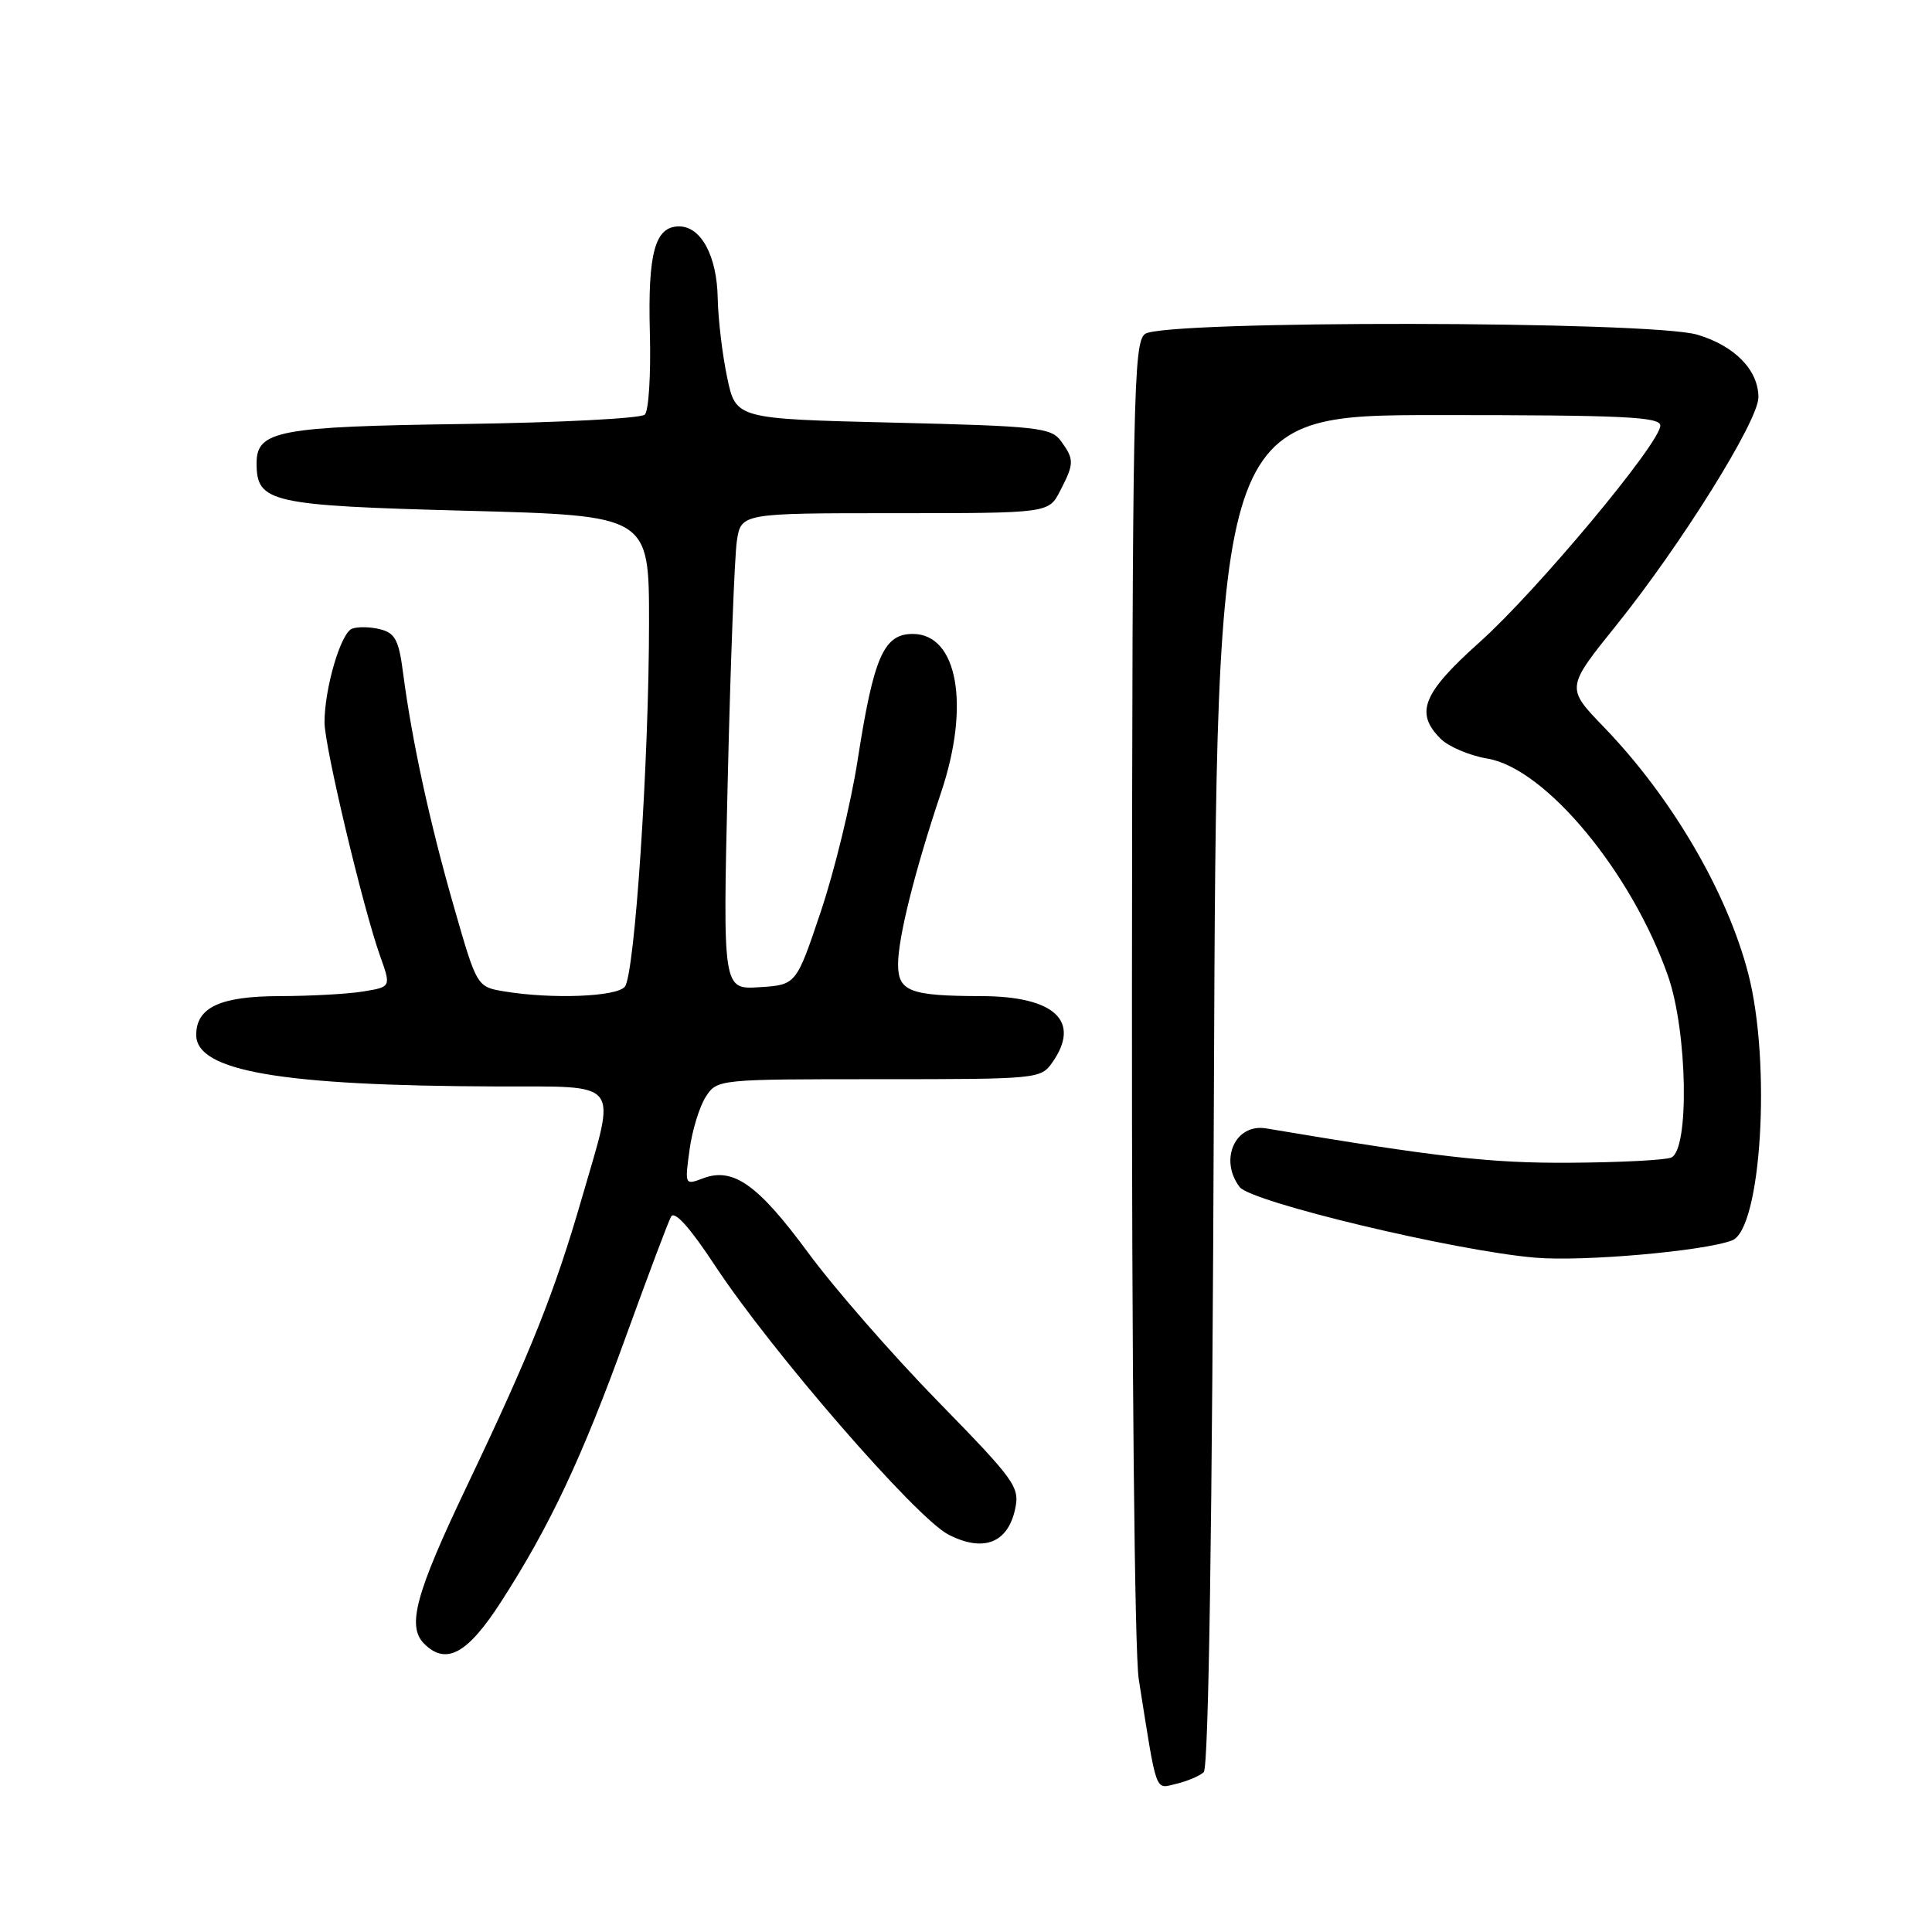 <?xml version="1.0" encoding="UTF-8" standalone="no"?>
<!DOCTYPE svg PUBLIC "-//W3C//DTD SVG 1.1//EN" "http://www.w3.org/Graphics/SVG/1.1/DTD/svg11.dtd" >
<svg xmlns="http://www.w3.org/2000/svg" xmlns:xlink="http://www.w3.org/1999/xlink" version="1.1" viewBox="0 0 256 256">
 <g >
 <path fill="currentColor"
d=" M 159.50 234.82 C 160.15 234.23 160.63 202.34 160.85 144.45 C 161.21 55.00 161.21 55.00 190.60 55.00 C 215.08 55.00 220.00 55.23 220.00 56.39 C 220.00 58.70 203.66 78.28 196.07 85.08 C 188.49 91.86 187.45 94.45 190.89 97.89 C 191.94 98.94 194.73 100.12 197.10 100.52 C 204.78 101.81 216.17 115.53 221.01 129.29 C 223.61 136.68 223.88 152.45 221.42 153.39 C 220.55 153.73 214.52 154.03 208.02 154.07 C 197.53 154.14 190.52 153.34 167.77 149.52 C 163.69 148.83 161.51 153.63 164.25 157.28 C 165.75 159.28 192.85 165.76 203.44 166.65 C 209.81 167.19 225.79 165.78 229.51 164.36 C 233.39 162.87 234.72 140.84 231.65 129.00 C 228.85 118.19 221.47 105.60 212.50 96.32 C 207.50 91.14 207.50 91.14 214.17 82.85 C 222.79 72.13 233.00 55.75 233.00 52.65 C 233.00 49.04 229.87 45.83 224.91 44.35 C 218.73 42.50 154.16 42.42 151.72 44.25 C 150.19 45.40 150.05 52.45 149.99 131.00 C 149.96 180.46 150.34 219.03 150.89 222.50 C 153.35 238.04 152.99 237.04 155.88 236.36 C 157.32 236.02 158.95 235.33 159.50 234.82 Z  M 66.39 212.25 C 72.86 202.22 77.13 193.15 82.97 177.00 C 85.86 169.03 88.53 161.92 88.92 161.21 C 89.38 160.38 91.41 162.64 94.75 167.71 C 102.22 179.05 121.39 201.14 125.67 203.34 C 130.28 205.71 133.52 204.48 134.50 200.00 C 135.15 197.04 134.56 196.22 124.27 185.68 C 118.26 179.53 110.53 170.68 107.09 166.00 C 100.41 156.93 97.14 154.62 93.14 156.14 C 90.74 157.05 90.73 157.01 91.37 152.34 C 91.72 149.75 92.70 146.59 93.53 145.31 C 95.04 143.01 95.18 143.00 116.47 143.00 C 137.47 143.00 137.92 142.96 139.44 140.78 C 143.28 135.30 139.75 132.01 130.03 131.99 C 120.57 131.97 119.00 131.37 119.00 127.78 C 119.00 124.23 121.22 115.38 124.70 105.00 C 128.58 93.45 126.89 84.00 120.95 84.00 C 117.09 84.00 115.77 87.02 113.63 100.79 C 112.75 106.45 110.56 115.45 108.76 120.79 C 105.50 130.50 105.50 130.50 100.63 130.81 C 95.77 131.12 95.77 131.12 96.43 103.31 C 96.79 88.01 97.33 73.81 97.63 71.75 C 98.18 68.00 98.18 68.00 118.56 68.00 C 138.95 68.00 138.95 68.00 140.47 65.05 C 142.35 61.42 142.36 60.88 140.58 58.44 C 139.28 56.66 137.48 56.46 118.33 56.00 C 97.50 55.50 97.50 55.50 96.35 50.00 C 95.71 46.98 95.15 42.24 95.10 39.47 C 94.99 33.89 92.89 30.00 89.98 30.00 C 86.79 30.00 85.83 33.49 86.11 44.09 C 86.26 49.55 85.96 54.43 85.44 54.94 C 84.92 55.44 74.15 56.00 61.50 56.18 C 36.86 56.52 34.00 57.06 34.00 61.38 C 34.00 66.59 35.76 66.99 61.85 67.68 C 86.00 68.32 86.00 68.32 86.00 82.41 C 86.00 100.76 84.11 129.16 82.79 130.75 C 81.69 132.08 73.13 132.41 66.85 131.37 C 63.19 130.77 63.19 130.77 60.14 120.13 C 56.95 109.04 54.59 98.18 53.42 89.24 C 52.85 84.81 52.36 83.88 50.37 83.38 C 49.07 83.05 47.39 83.02 46.64 83.31 C 45.15 83.88 43.00 91.22 43.00 95.72 C 43.00 98.90 48.09 120.28 50.35 126.63 C 51.83 130.77 51.83 130.77 48.16 131.37 C 46.15 131.71 41.16 131.98 37.08 131.99 C 29.19 132.00 26.00 133.48 26.00 137.13 C 26.00 141.94 37.24 143.87 65.75 143.96 C 82.56 144.01 81.69 142.89 77.14 158.62 C 73.49 171.25 70.37 179.07 61.87 196.90 C 55.06 211.18 53.89 215.49 56.20 217.80 C 59.10 220.70 61.94 219.16 66.39 212.25 Z "/>
</g>
</svg>